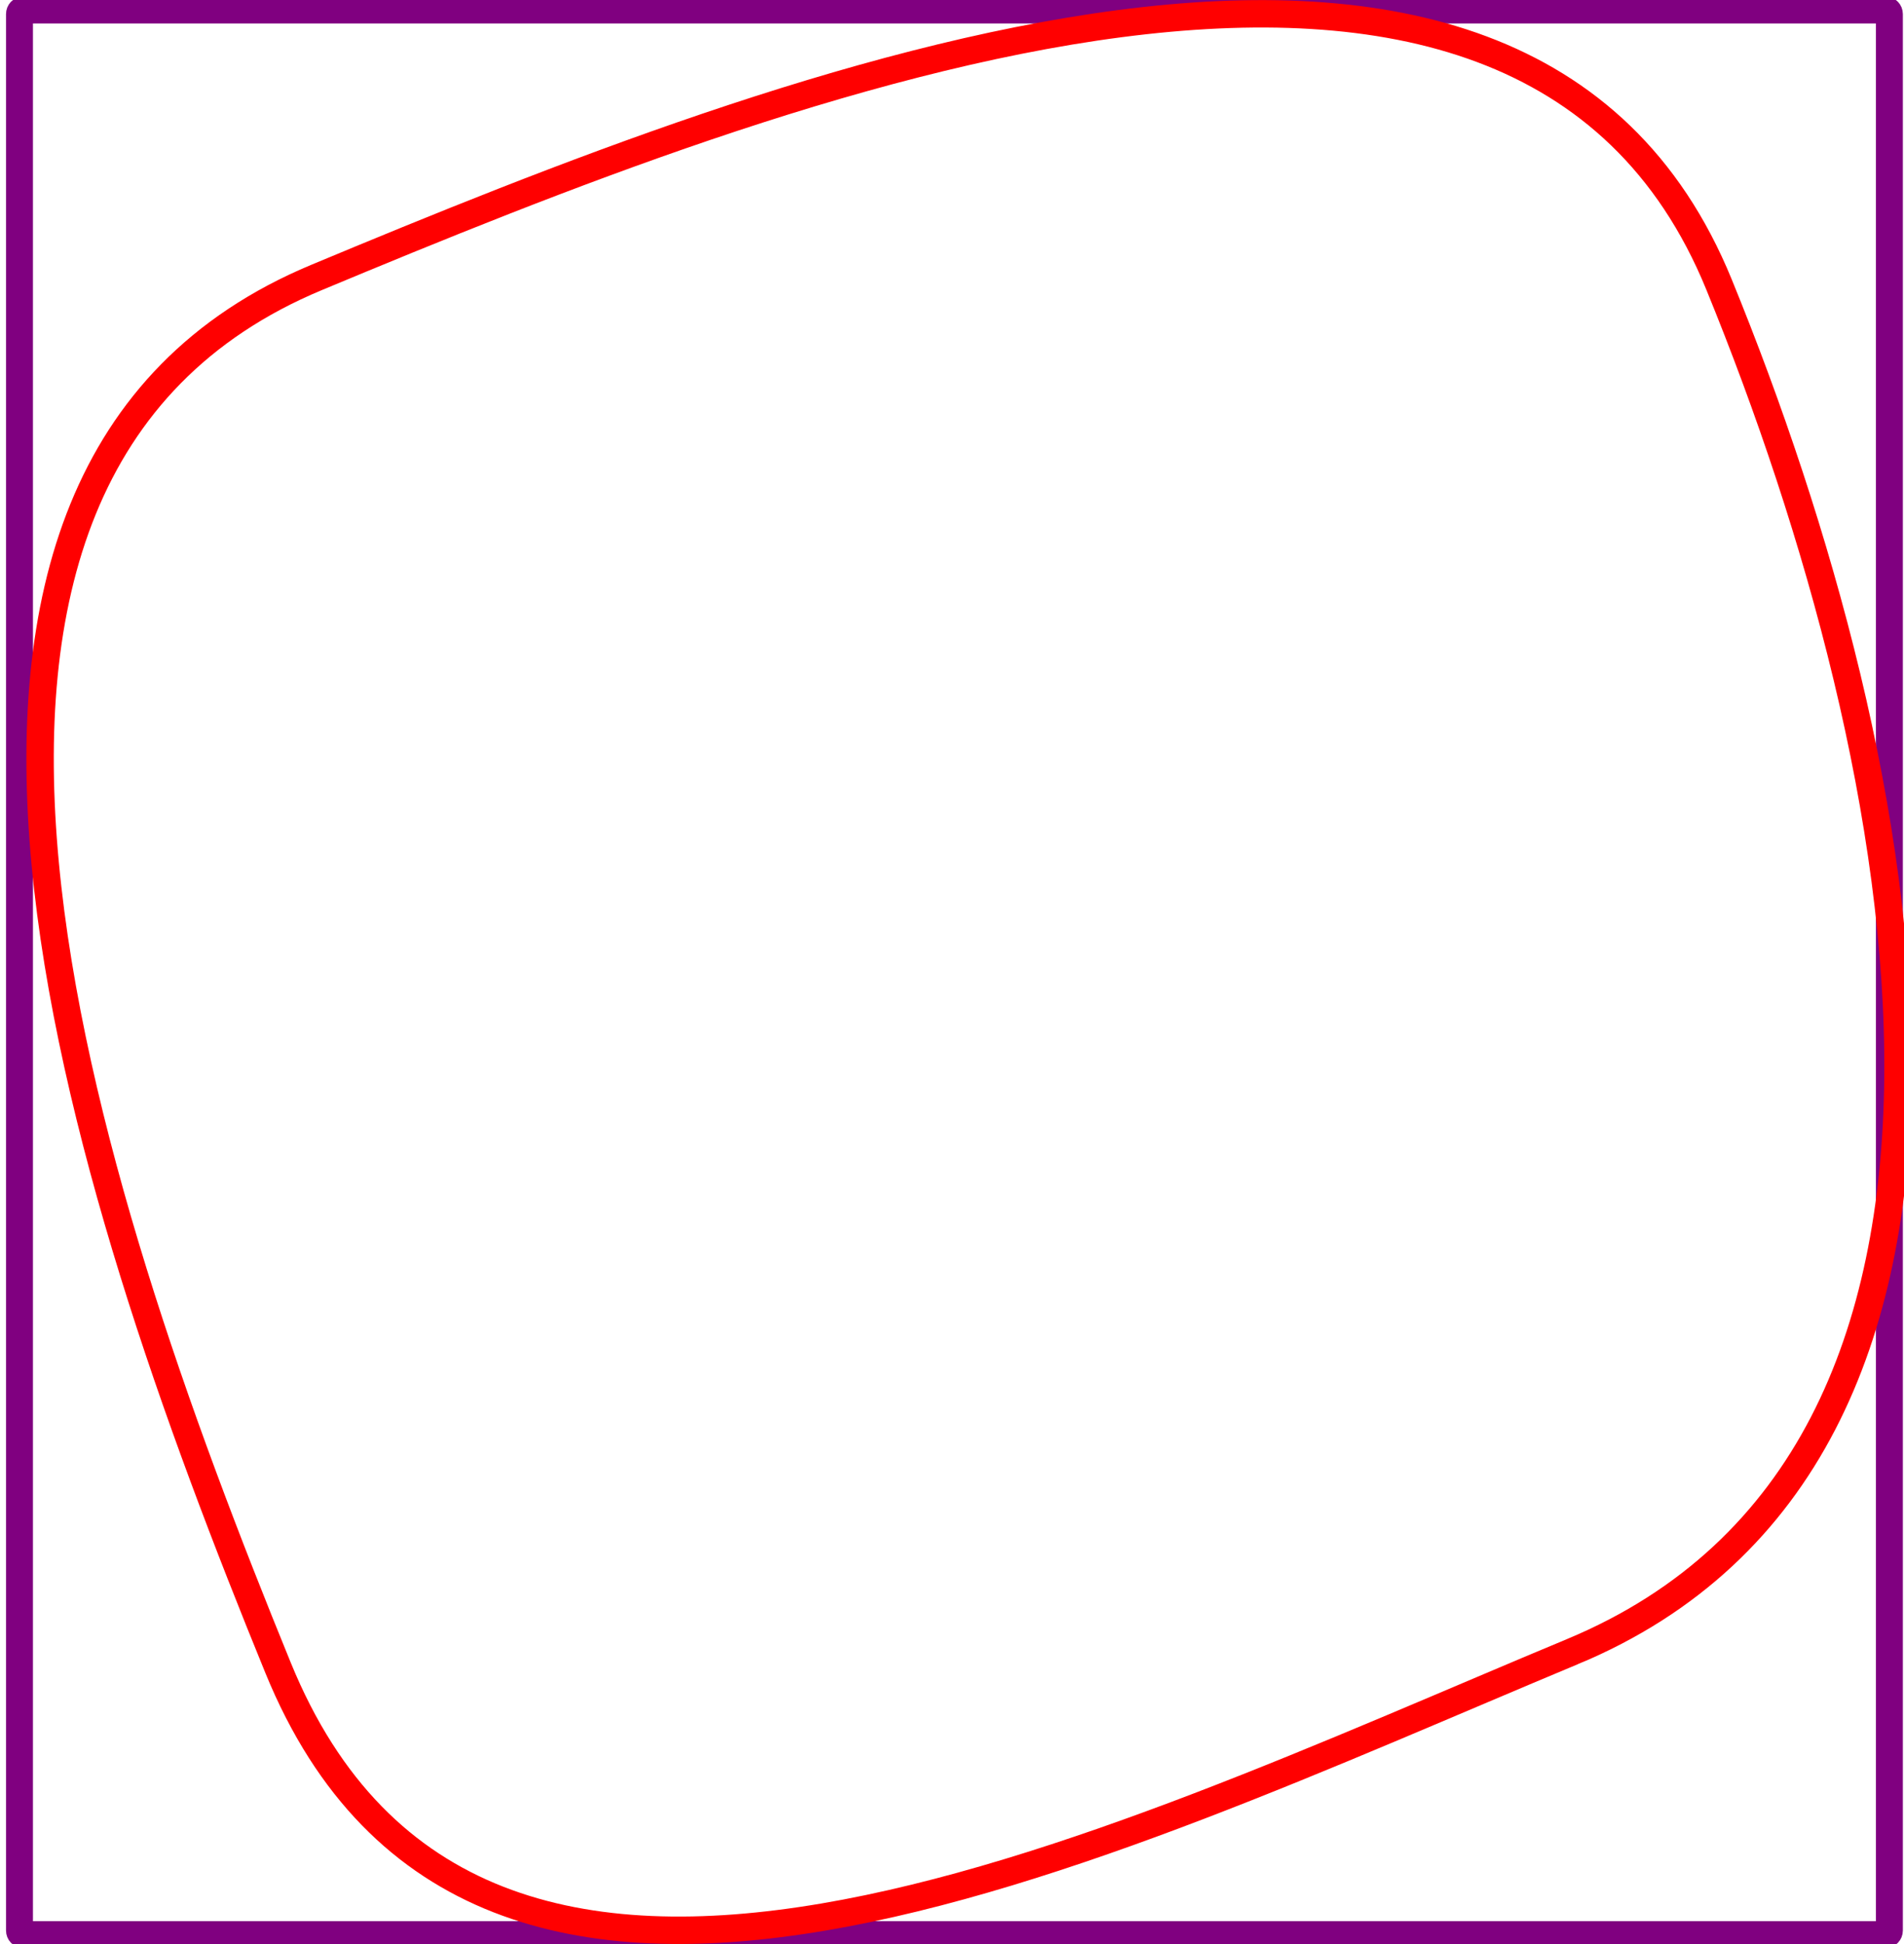 <?xml version="1.0" encoding="UTF-8" standalone="no"?>
<!-- Created with Inkscape (http://www.inkscape.org/) -->

<svg
   xmlns:dc="http://purl.org/dc/elements/1.1/"
   xmlns:cc="http://creativecommons.org/ns#"
   xmlns:rdf="http://www.w3.org/1999/02/22-rdf-syntax-ns#"
   xmlns:svg="http://www.w3.org/2000/svg"
   xmlns="http://www.w3.org/2000/svg"
   xmlns:sodipodi="http://sodipodi.sourceforge.net/DTD/sodipodi-0.dtd"
   xmlns:inkscape="http://www.inkscape.org/namespaces/inkscape"
   width="345.71"
   height="352.913"
   viewBox="0 0 91.469 93.375"
   version="1.1"
   id="svg8"
   inkscape:version="0.92.2 5c3e80d, 2017-08-06"
   sodipodi:docname="double-square.svg">
  <defs
     id="defs2" />
  <sodipodi:namedview
     id="base"
     pagecolor="#ffffff"
     bordercolor="#666666"
     borderopacity="1.0"
     inkscape:pageopacity="0.0"
     inkscape:pageshadow="2"
     inkscape:zoom="0.70710678"
     inkscape:cx="226.41877"
     inkscape:cy="36.880616"
     inkscape:document-units="px"
     inkscape:current-layer="layer1"
     showgrid="false"
     units="px"
     inkscape:pagecheckerboard="false"
     fit-margin-top="0"
     fit-margin-left="0"
     fit-margin-right="0"
     fit-margin-bottom="0"
     inkscape:window-width="1440"
     inkscape:window-height="801"
     inkscape:window-x="0"
     inkscape:window-y="1"
     inkscape:window-maximized="1" />
  <g
     inkscape:label="Layer 1"
     inkscape:groupmode="layer"
     id="layer1"
     transform="translate(-21.121,-24.484)">
    <path
       style="opacity:1;fill:none;fill-opacity:1;stroke:#800080;stroke-width:1.294;stroke-linecap:round;stroke-linejoin:miter;stroke-miterlimit:4;stroke-dasharray:none;stroke-dashoffset:0;stroke-opacity:1"
       d="m 22.243,24.964 h 89.459 c 0.103,0 0.186,0.087 0.186,0.195 v 92.051 c 0,0.108 -0.083,0.195 -0.186,0.195 H 22.243 c -0.103,0 -0.186,-0.087 -0.186,-0.195 V 25.158 c 0,-0.108 0.083,-0.195 0.186,-0.195 z"
       id="rect818"
       inkscape:connector-curvature="0" />
    <path
       style="opacity:1;fill:none;fill-opacity:1;stroke:#ff0000;stroke-width:1.316;stroke-linecap:round;stroke-linejoin:miter;stroke-miterlimit:4;stroke-dasharray:none;stroke-dashoffset:0;stroke-opacity:1"
       d="m 96.673,103.808 c -22.695,9.465 -52.585,24.284 -62.19,0.79 -9.606,-23.494 -20.853,-57.322 1.842,-66.786 22.695,-9.465 57.772,-23.161 67.377,0.333 9.606,23.494 15.666,56.199 -7.029,65.664 z"
       id="path815"
       inkscape:connector-curvature="0"
       sodipodi:nodetypes="sssss" />
  </g>
</svg>
